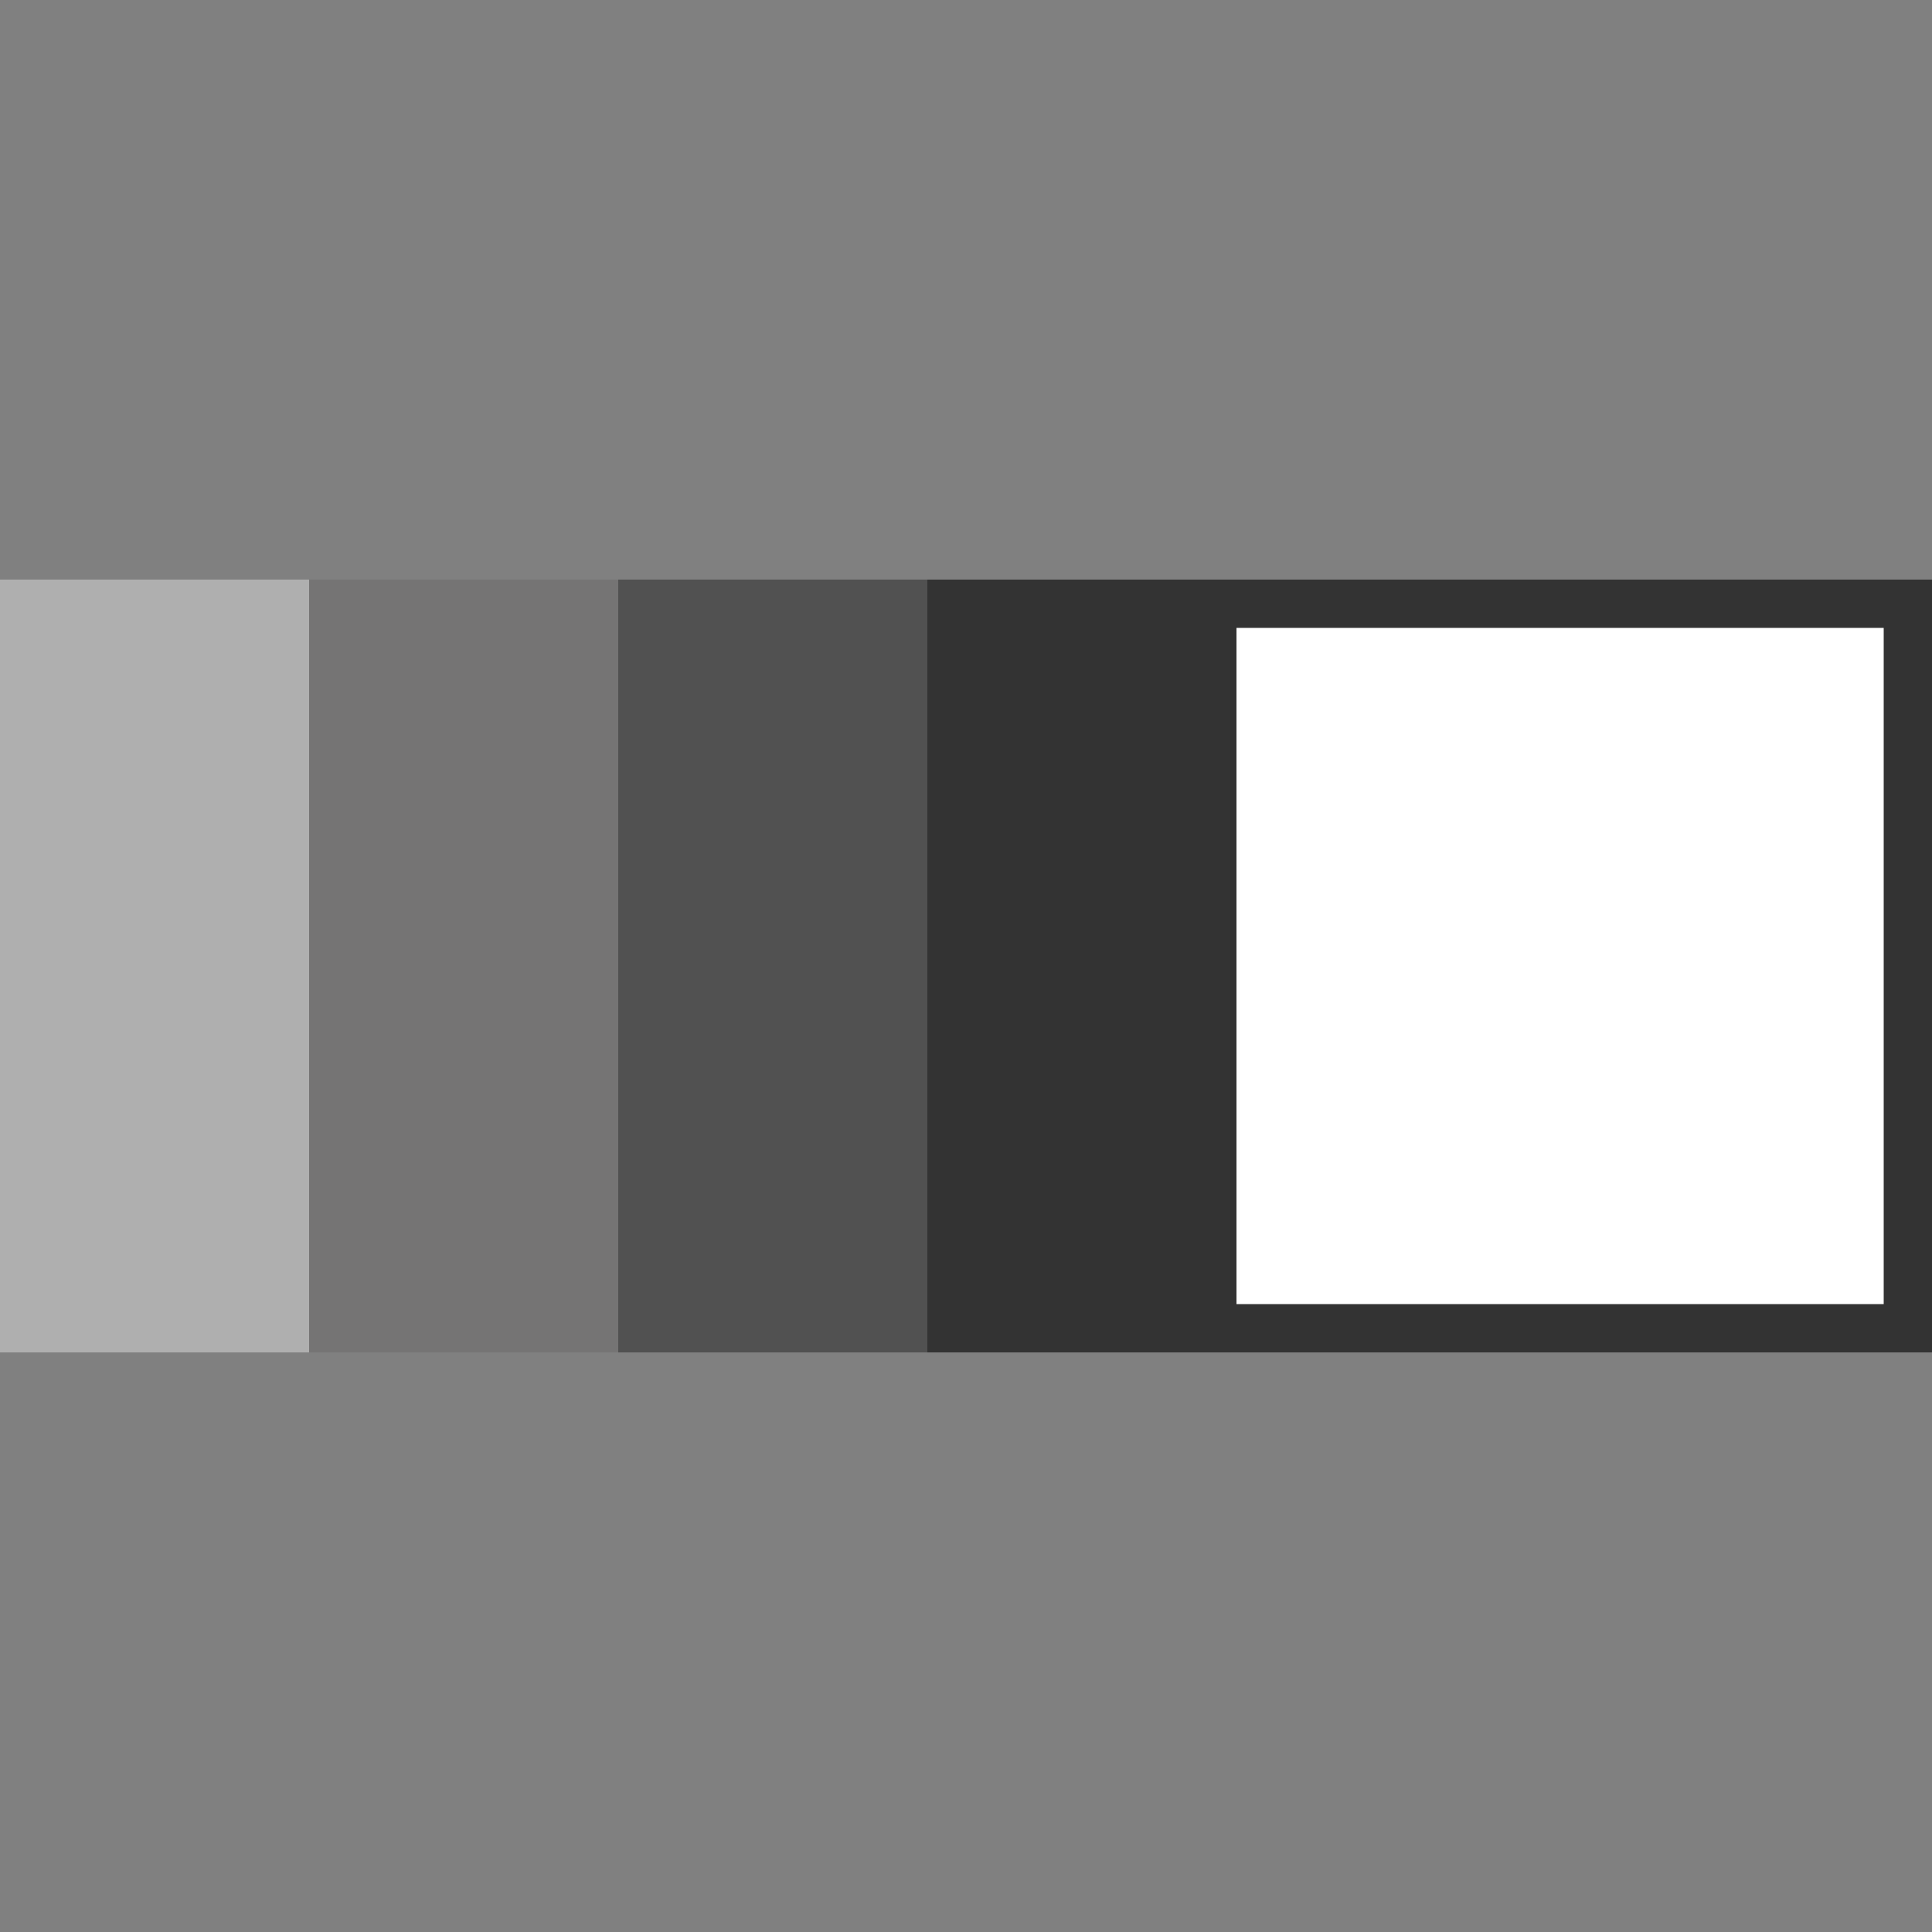 <?xml version="1.0" encoding="UTF-8"?>
<svg id="Layer_2" data-name="Layer 2" xmlns="http://www.w3.org/2000/svg" viewBox="0 0 20 20">
  <rect x="0" y="0" width="20" height="20" fill="#808080" stroke="none"/>
  <defs>
    <style>
      .cls-1 {
        fill: #fff;
      }

      .cls-2 {
        fill: none;
      }

      .cls-3 {
        fill: #333;
      }

      .cls-4 {
        fill: #515151;
      }

      .cls-5 {
        fill: #757474;
      }

      .cls-6 {
        fill: #afafaf;
      }
    </style>
  </defs>
  <g id="bk">
    <g>
      <g>
        <rect class="cls-1" x=".25" y="6.25" width="19.5" height="7.5"/>
        <path class="cls-3" d="M19.5,6.5v7H.5v-7h19M20,6H0v8h20V6h0Z"/>
      </g>
      <rect class="cls-6" x="-2.4" y="8.4" width="8" height="3.2" transform="translate(11.6 8.4) rotate(90)"/>
      <rect class="cls-5" x=".8" y="8.4" width="8" height="3.2" transform="translate(14.8 5.2) rotate(90)"/>
      <rect class="cls-4" x="4" y="8.4" width="8" height="3.2" transform="translate(18 2) rotate(90)"/>
      <rect class="cls-3" x="7.2" y="8.4" width="8" height="3.2" transform="translate(21.2 -1.2) rotate(90)"/>
      <rect class="cls-2" width="20" height="20" transform="translate(20) rotate(90)"/>
    </g>
  </g>
</svg>